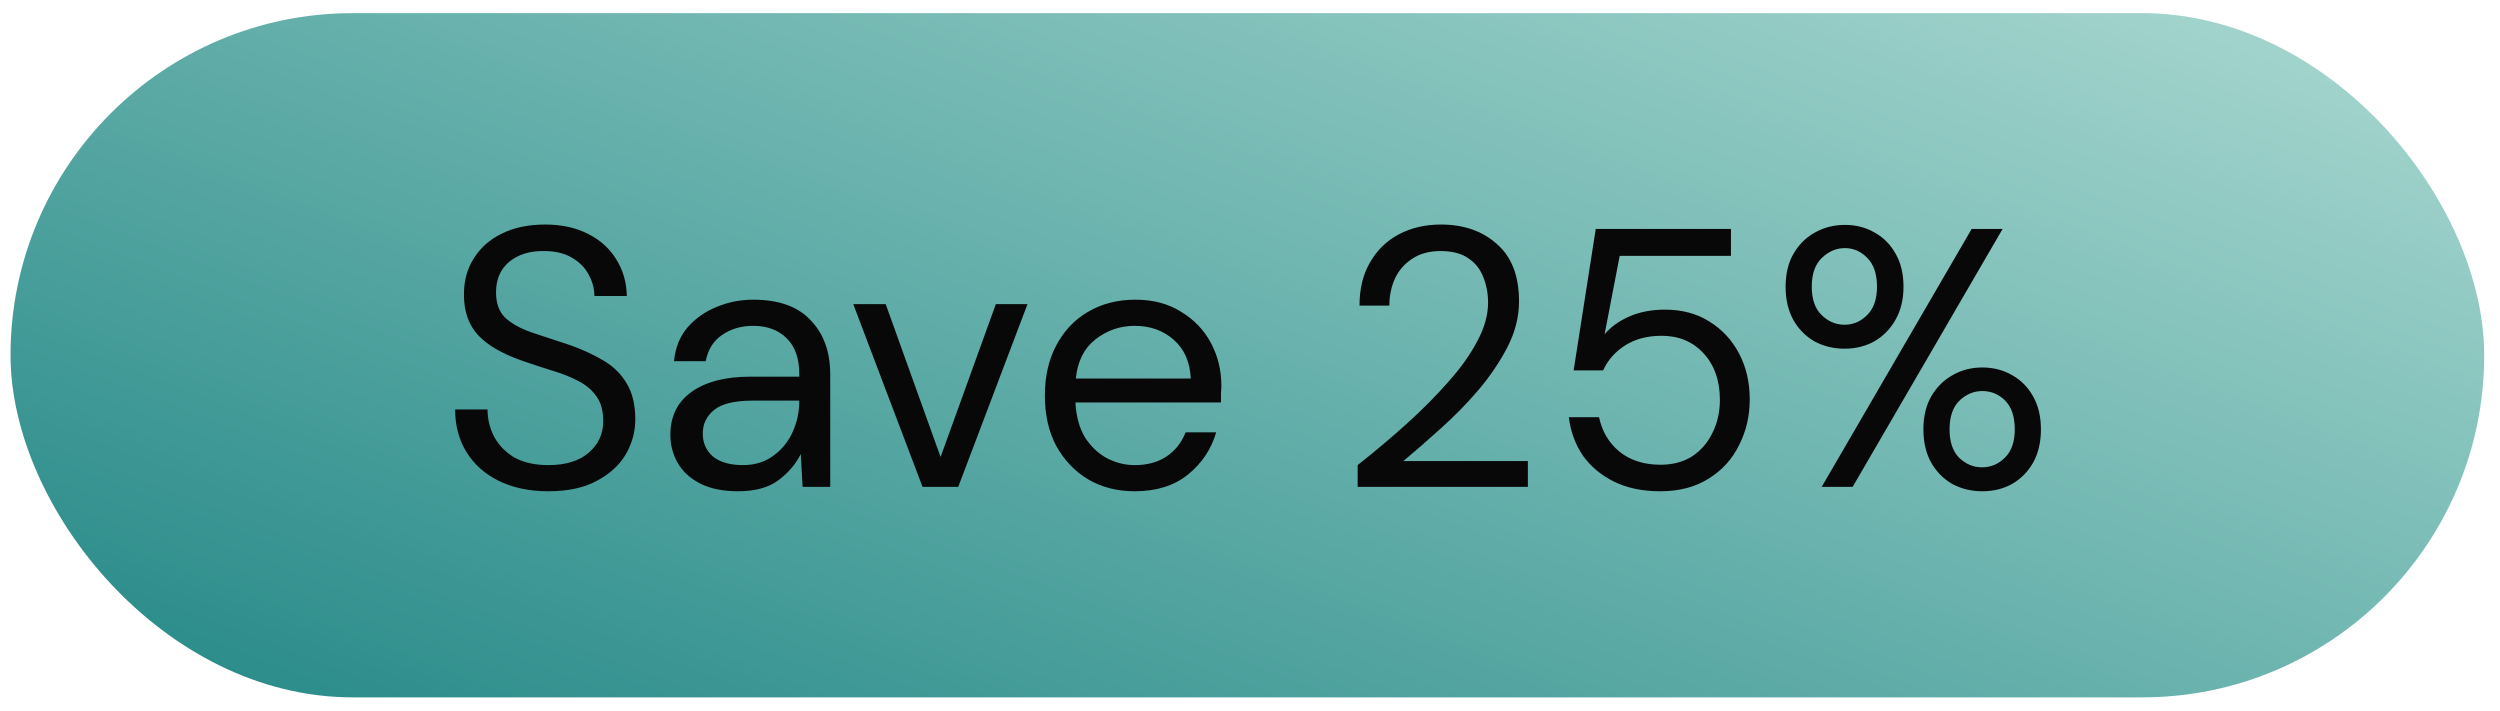 <svg width="95" height="27" viewBox="0 0 95 27" fill="none" xmlns="http://www.w3.org/2000/svg">
<rect x="0.4" y="0.5" width="94" height="26" rx="13" fill="url(#paint0_linear_4111_345)"/>
<path d="M20.837 18.668C20.119 18.668 19.493 18.537 18.961 18.276C18.429 18.015 18.019 17.651 17.729 17.184C17.44 16.717 17.295 16.176 17.295 15.56H18.527C18.527 15.943 18.616 16.297 18.793 16.624C18.971 16.941 19.227 17.198 19.563 17.394C19.909 17.581 20.333 17.674 20.837 17.674C21.5 17.674 22.013 17.515 22.377 17.198C22.741 16.881 22.923 16.484 22.923 16.008C22.923 15.616 22.839 15.303 22.671 15.07C22.503 14.827 22.275 14.631 21.985 14.482C21.705 14.333 21.379 14.202 21.005 14.09C20.641 13.978 20.259 13.852 19.857 13.712C19.101 13.451 18.541 13.129 18.177 12.746C17.813 12.354 17.631 11.845 17.631 11.22C17.622 10.697 17.743 10.235 17.995 9.834C18.247 9.423 18.602 9.106 19.059 8.882C19.526 8.649 20.077 8.532 20.711 8.532C21.337 8.532 21.878 8.649 22.335 8.882C22.802 9.115 23.161 9.437 23.413 9.848C23.675 10.259 23.81 10.725 23.819 11.248H22.587C22.587 10.977 22.517 10.711 22.377 10.45C22.237 10.179 22.023 9.96 21.733 9.792C21.453 9.624 21.099 9.54 20.669 9.54C20.137 9.531 19.699 9.666 19.353 9.946C19.017 10.226 18.849 10.613 18.849 11.108C18.849 11.528 18.966 11.85 19.199 12.074C19.442 12.298 19.778 12.485 20.207 12.634C20.637 12.774 21.131 12.937 21.691 13.124C22.158 13.292 22.578 13.488 22.951 13.712C23.325 13.936 23.614 14.225 23.819 14.58C24.034 14.935 24.141 15.387 24.141 15.938C24.141 16.405 24.02 16.848 23.777 17.268C23.535 17.679 23.166 18.015 22.671 18.276C22.186 18.537 21.575 18.668 20.837 18.668ZM28.049 18.668C27.47 18.668 26.99 18.57 26.607 18.374C26.224 18.178 25.94 17.917 25.753 17.59C25.566 17.263 25.473 16.909 25.473 16.526C25.473 15.817 25.744 15.271 26.285 14.888C26.826 14.505 27.564 14.314 28.497 14.314H30.373V14.23C30.373 13.623 30.214 13.166 29.897 12.858C29.58 12.541 29.155 12.382 28.623 12.382C28.166 12.382 27.769 12.499 27.433 12.732C27.106 12.956 26.901 13.287 26.817 13.726H25.613C25.66 13.222 25.828 12.797 26.117 12.452C26.416 12.107 26.784 11.845 27.223 11.668C27.662 11.481 28.128 11.388 28.623 11.388C29.594 11.388 30.322 11.649 30.807 12.172C31.302 12.685 31.549 13.371 31.549 14.23V18.5H30.499L30.429 17.254C30.233 17.646 29.944 17.982 29.561 18.262C29.188 18.533 28.684 18.668 28.049 18.668ZM28.231 17.674C28.679 17.674 29.062 17.557 29.379 17.324C29.706 17.091 29.953 16.787 30.121 16.414C30.289 16.041 30.373 15.649 30.373 15.238V15.224H28.595C27.904 15.224 27.414 15.345 27.125 15.588C26.845 15.821 26.705 16.115 26.705 16.47C26.705 16.834 26.836 17.128 27.097 17.352C27.368 17.567 27.746 17.674 28.231 17.674ZM35.056 18.5L32.423 11.556H33.656L35.742 17.366L37.842 11.556H39.045L36.413 18.5H35.056ZM43.121 18.668C42.458 18.668 41.87 18.519 41.357 18.22C40.843 17.912 40.438 17.487 40.139 16.946C39.849 16.405 39.705 15.765 39.705 15.028C39.705 14.3 39.849 13.665 40.139 13.124C40.428 12.573 40.83 12.149 41.343 11.85C41.865 11.542 42.468 11.388 43.149 11.388C43.821 11.388 44.4 11.542 44.885 11.85C45.38 12.149 45.758 12.545 46.019 13.04C46.28 13.535 46.411 14.067 46.411 14.636C46.411 14.739 46.406 14.841 46.397 14.944C46.397 15.047 46.397 15.163 46.397 15.294H40.867C40.895 15.826 41.016 16.269 41.231 16.624C41.455 16.969 41.73 17.231 42.057 17.408C42.393 17.585 42.748 17.674 43.121 17.674C43.606 17.674 44.012 17.562 44.339 17.338C44.666 17.114 44.904 16.811 45.053 16.428H46.215C46.028 17.072 45.669 17.609 45.137 18.038C44.614 18.458 43.942 18.668 43.121 18.668ZM43.121 12.382C42.561 12.382 42.062 12.555 41.623 12.9C41.194 13.236 40.946 13.731 40.881 14.384H45.249C45.221 13.759 45.006 13.269 44.605 12.914C44.203 12.559 43.709 12.382 43.121 12.382ZM51.591 18.5V17.674C52.253 17.151 52.879 16.624 53.467 16.092C54.064 15.551 54.591 15.019 55.049 14.496C55.515 13.973 55.879 13.46 56.141 12.956C56.411 12.452 56.547 11.967 56.547 11.5C56.547 11.155 56.486 10.833 56.365 10.534C56.253 10.235 56.066 9.997 55.805 9.82C55.543 9.633 55.189 9.54 54.741 9.54C54.311 9.54 53.952 9.638 53.663 9.834C53.373 10.021 53.154 10.273 53.005 10.59C52.865 10.907 52.795 11.248 52.795 11.612H51.661C51.661 10.968 51.796 10.417 52.067 9.96C52.337 9.493 52.706 9.139 53.173 8.896C53.639 8.653 54.167 8.532 54.755 8.532C55.623 8.532 56.332 8.779 56.883 9.274C57.443 9.759 57.723 10.487 57.723 11.458C57.723 12.037 57.578 12.611 57.289 13.18C56.999 13.74 56.631 14.286 56.183 14.818C55.735 15.341 55.254 15.831 54.741 16.288C54.237 16.745 53.765 17.156 53.327 17.52H58.059V18.5H51.591ZM63.088 18.668C62.416 18.668 61.833 18.547 61.338 18.304C60.844 18.061 60.447 17.73 60.148 17.31C59.859 16.881 59.682 16.395 59.616 15.854H60.764C60.876 16.395 61.138 16.834 61.548 17.17C61.959 17.497 62.477 17.66 63.102 17.66C63.569 17.66 63.97 17.553 64.306 17.338C64.642 17.114 64.899 16.815 65.076 16.442C65.263 16.069 65.356 15.653 65.356 15.196C65.356 14.468 65.151 13.88 64.74 13.432C64.33 12.984 63.798 12.76 63.144 12.76C62.603 12.76 62.141 12.881 61.758 13.124C61.376 13.367 61.096 13.684 60.918 14.076H59.798L60.638 8.7H65.776V9.722H61.548L60.974 12.704C61.198 12.433 61.506 12.209 61.898 12.032C62.3 11.855 62.757 11.766 63.27 11.766C63.914 11.766 64.474 11.915 64.95 12.214C65.436 12.513 65.814 12.919 66.084 13.432C66.355 13.945 66.49 14.529 66.49 15.182C66.49 15.807 66.355 16.386 66.084 16.918C65.823 17.45 65.436 17.875 64.922 18.192C64.418 18.509 63.807 18.668 63.088 18.668ZM70.093 13.25C69.673 13.25 69.29 13.157 68.945 12.97C68.609 12.774 68.343 12.503 68.147 12.158C67.951 11.803 67.853 11.383 67.853 10.898C67.853 10.413 67.951 9.997 68.147 9.652C68.352 9.297 68.623 9.027 68.959 8.84C69.304 8.644 69.687 8.546 70.107 8.546C70.527 8.546 70.905 8.644 71.241 8.84C71.577 9.027 71.843 9.297 72.039 9.652C72.235 9.997 72.333 10.413 72.333 10.898C72.333 11.383 72.23 11.803 72.025 12.158C71.829 12.503 71.563 12.774 71.227 12.97C70.891 13.157 70.513 13.25 70.093 13.25ZM69.225 18.5L74.923 8.7H76.099L70.401 18.5H69.225ZM70.093 12.34C70.419 12.34 70.704 12.219 70.947 11.976C71.199 11.733 71.325 11.374 71.325 10.898C71.325 10.413 71.203 10.049 70.961 9.806C70.718 9.554 70.433 9.428 70.107 9.428C69.78 9.428 69.486 9.554 69.225 9.806C68.973 10.049 68.847 10.413 68.847 10.898C68.847 11.374 68.973 11.733 69.225 11.976C69.477 12.219 69.766 12.34 70.093 12.34ZM75.329 18.668C74.909 18.668 74.526 18.575 74.181 18.388C73.845 18.192 73.579 17.921 73.383 17.576C73.187 17.221 73.089 16.801 73.089 16.316C73.089 15.831 73.187 15.415 73.383 15.07C73.588 14.715 73.859 14.445 74.195 14.258C74.531 14.062 74.909 13.964 75.329 13.964C75.749 13.964 76.127 14.062 76.463 14.258C76.799 14.445 77.065 14.715 77.261 15.07C77.457 15.415 77.555 15.831 77.555 16.316C77.555 16.801 77.457 17.221 77.261 17.576C77.065 17.921 76.799 18.192 76.463 18.388C76.127 18.575 75.749 18.668 75.329 18.668ZM75.315 17.758C75.651 17.758 75.94 17.637 76.183 17.394C76.435 17.151 76.561 16.792 76.561 16.316C76.561 15.831 76.439 15.467 76.197 15.224C75.954 14.981 75.665 14.86 75.329 14.86C75.002 14.86 74.713 14.981 74.461 15.224C74.209 15.467 74.083 15.831 74.083 16.316C74.083 16.792 74.204 17.151 74.447 17.394C74.699 17.637 74.988 17.758 75.315 17.758Z" fill="#080808"/>
<defs>
<linearGradient id="paint0_linear_4111_345" x1="94.4" y1="0.5" x2="68.496" y2="68.376" gradientUnits="userSpaceOnUse">
<stop stop-color="#AAD9D1"/>
<stop offset="1" stop-color="#017373"/>
</linearGradient>
</defs>
</svg>
